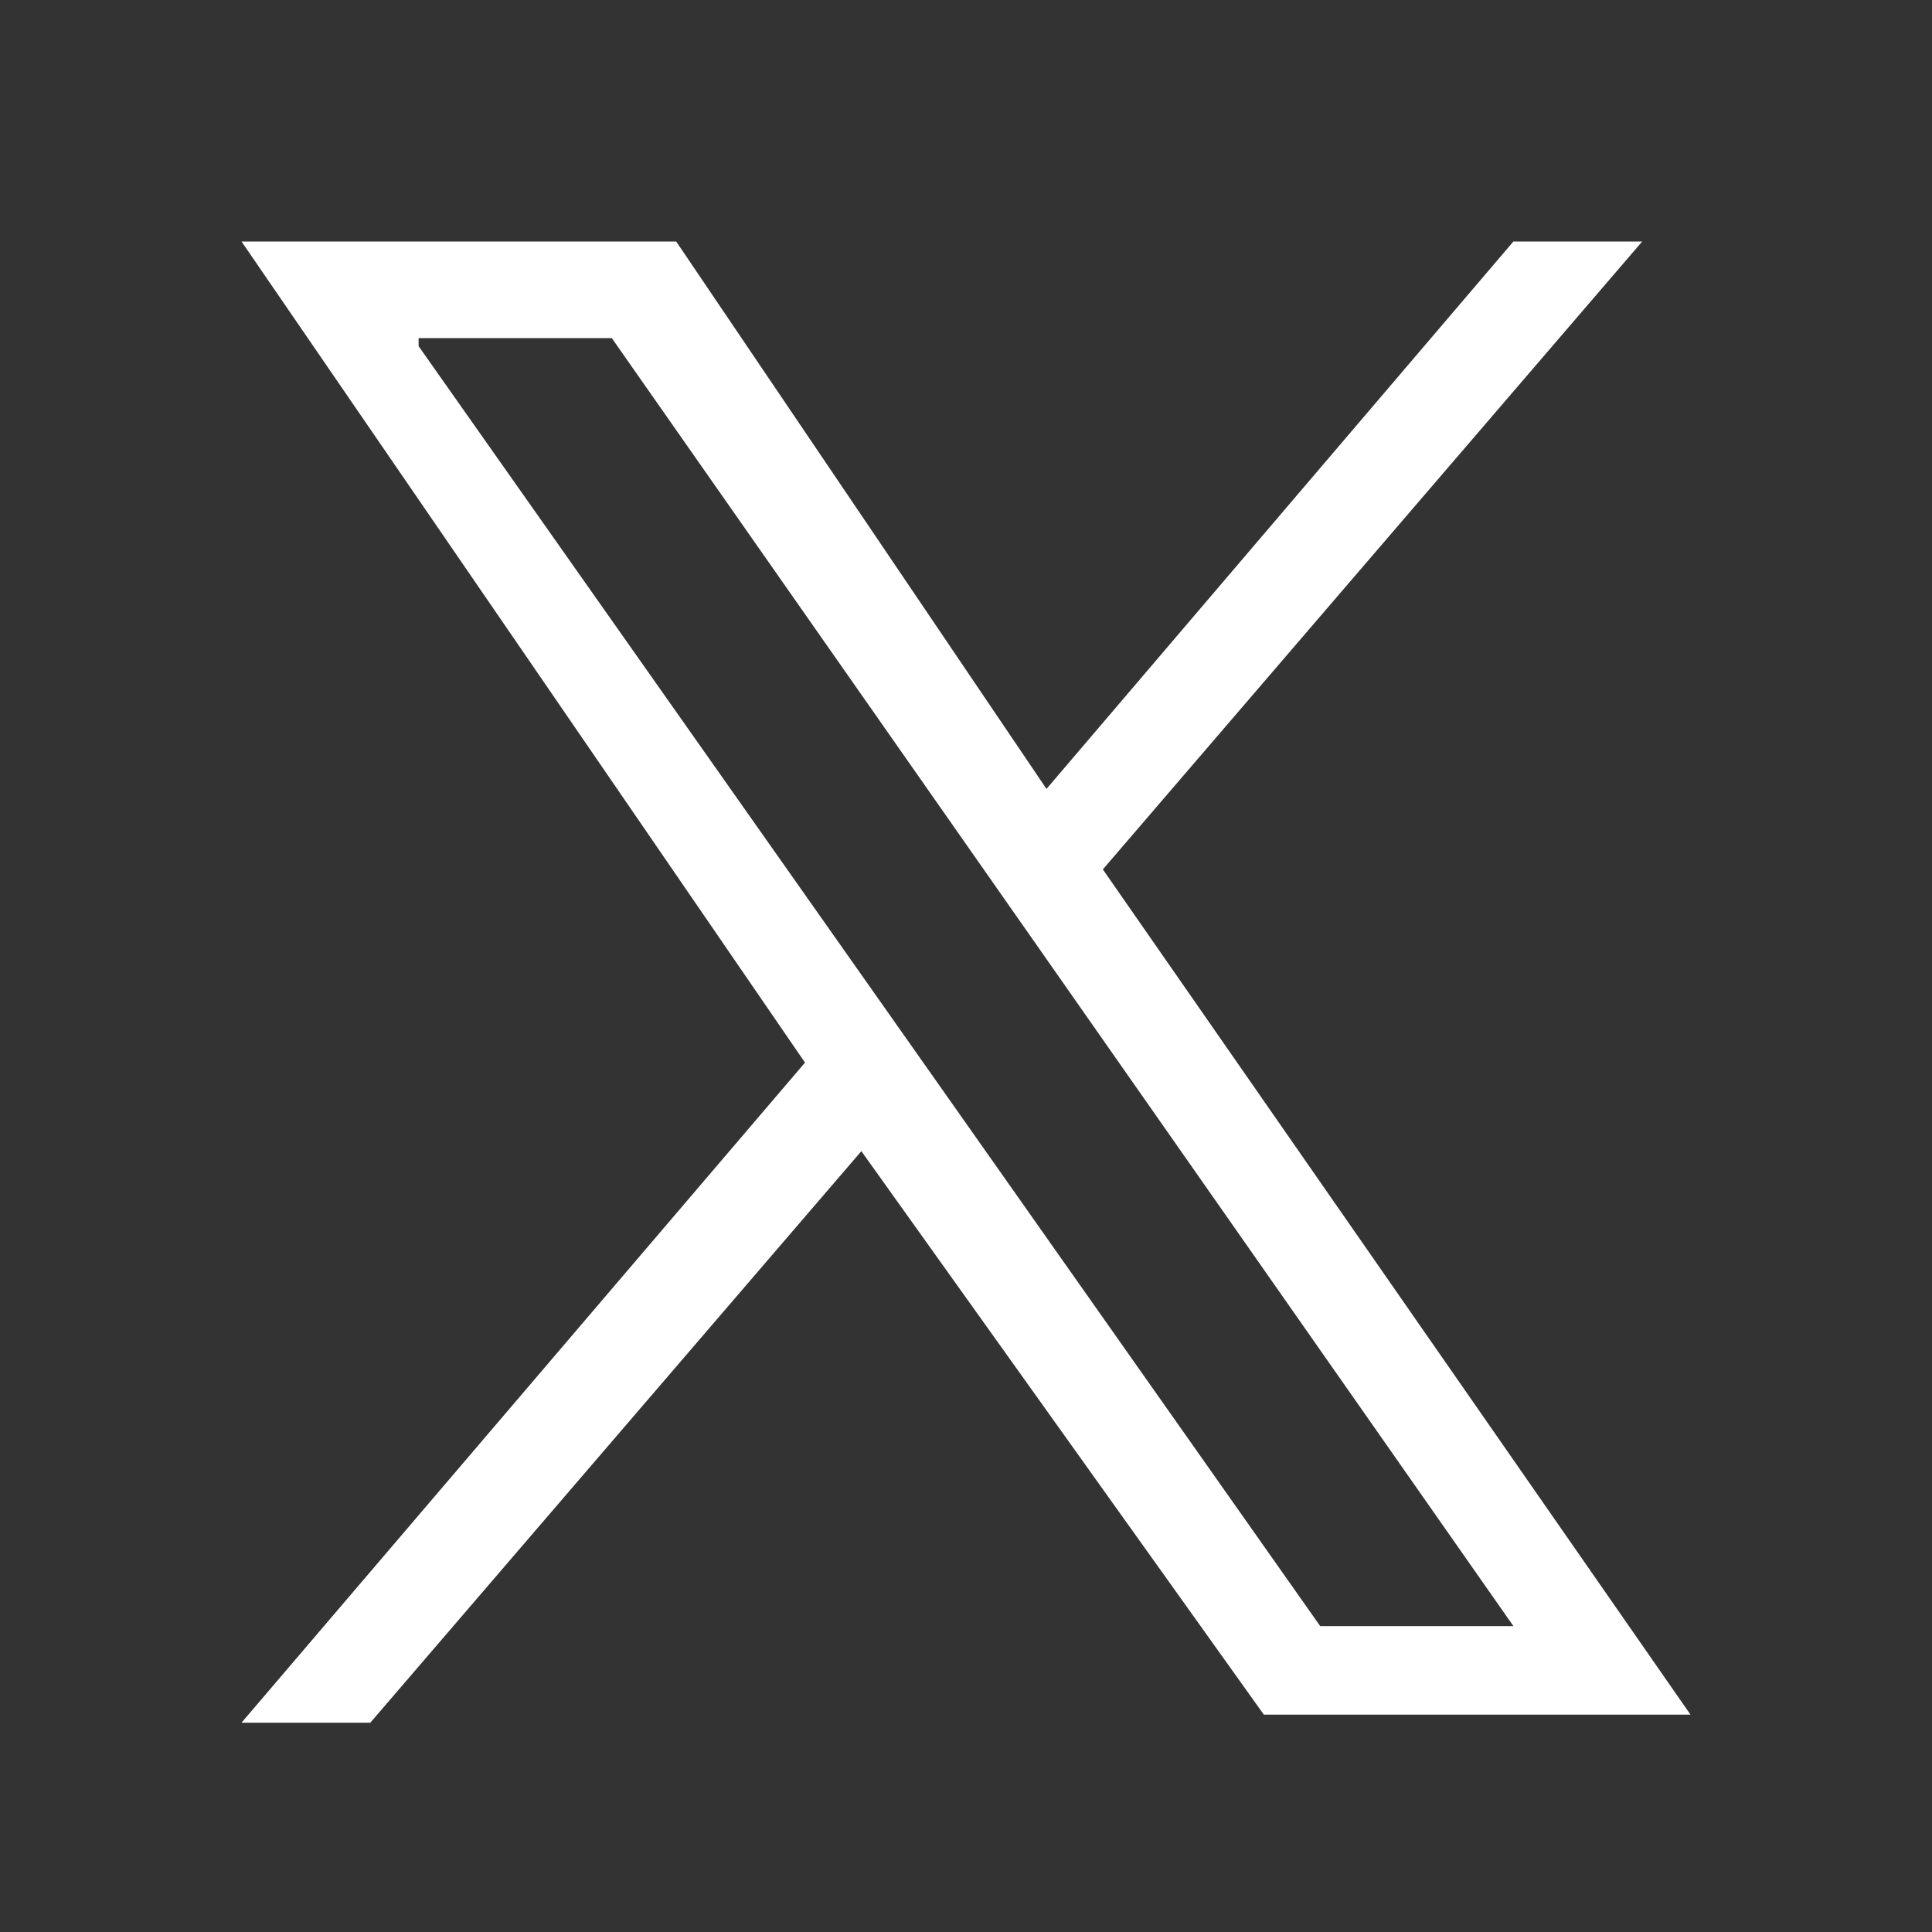 <svg width="24" height="24" fill="none" xmlns="http://www.w3.org/2000/svg"><rect width="100%" height="100%" fill="#333333" stroke="none"/><path d="M13.7 10.8 20.4 3h-1.6L13 9.8 8.4 3H3l7 10.2-7 8.2h1.6l6.1-7.1 5 7H21l-7.3-10.5ZM5.2 4.2h2.4l11.2 16h-2.4L5.2 4.3Z" fill="#fff"/></svg>
